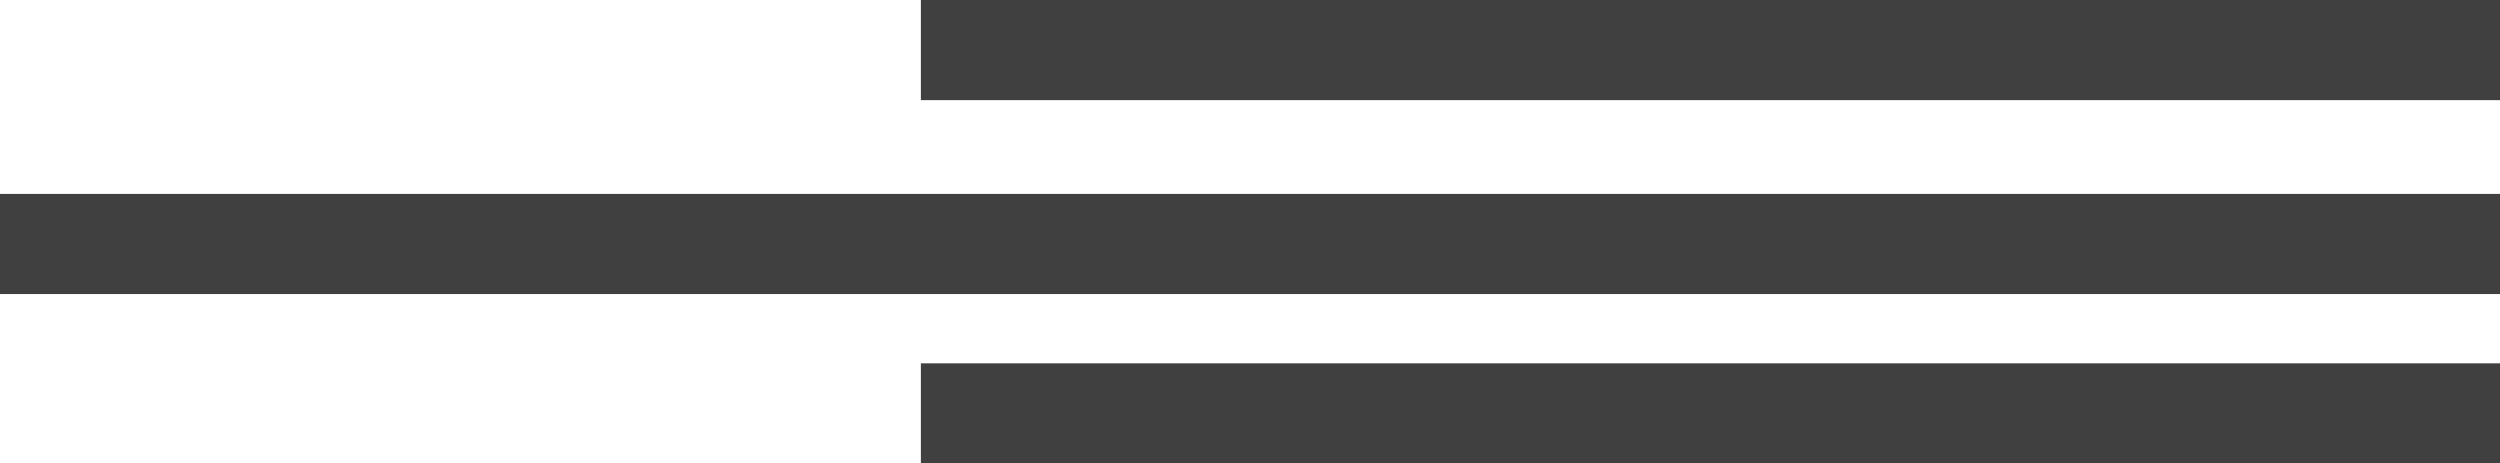 <svg version="1.1" id="图层_1" x="0px" y="0px" width="500px" height="92.696px" viewBox="0 203.652 500 92.696" enable-background="new 0 203.652 500 92.696" xml:space="preserve" xmlns="http://www.w3.org/2000/svg" xmlns:xlink="http://www.w3.org/1999/xlink" xmlns:xml="http://www.w3.org/XML/1998/namespace">
  <g>
    <rect x="184.175" y="276.32" fill="#404040" width="315.825" height="20.027" class="color c1"/>
    <rect x="184.175" y="203.652" fill="#404040" width="315.825" height="20.028" class="color c1"/>
    <rect y="242.435" fill="#404040" width="500" height="20.028" class="color c1"/>
  </g>
</svg>